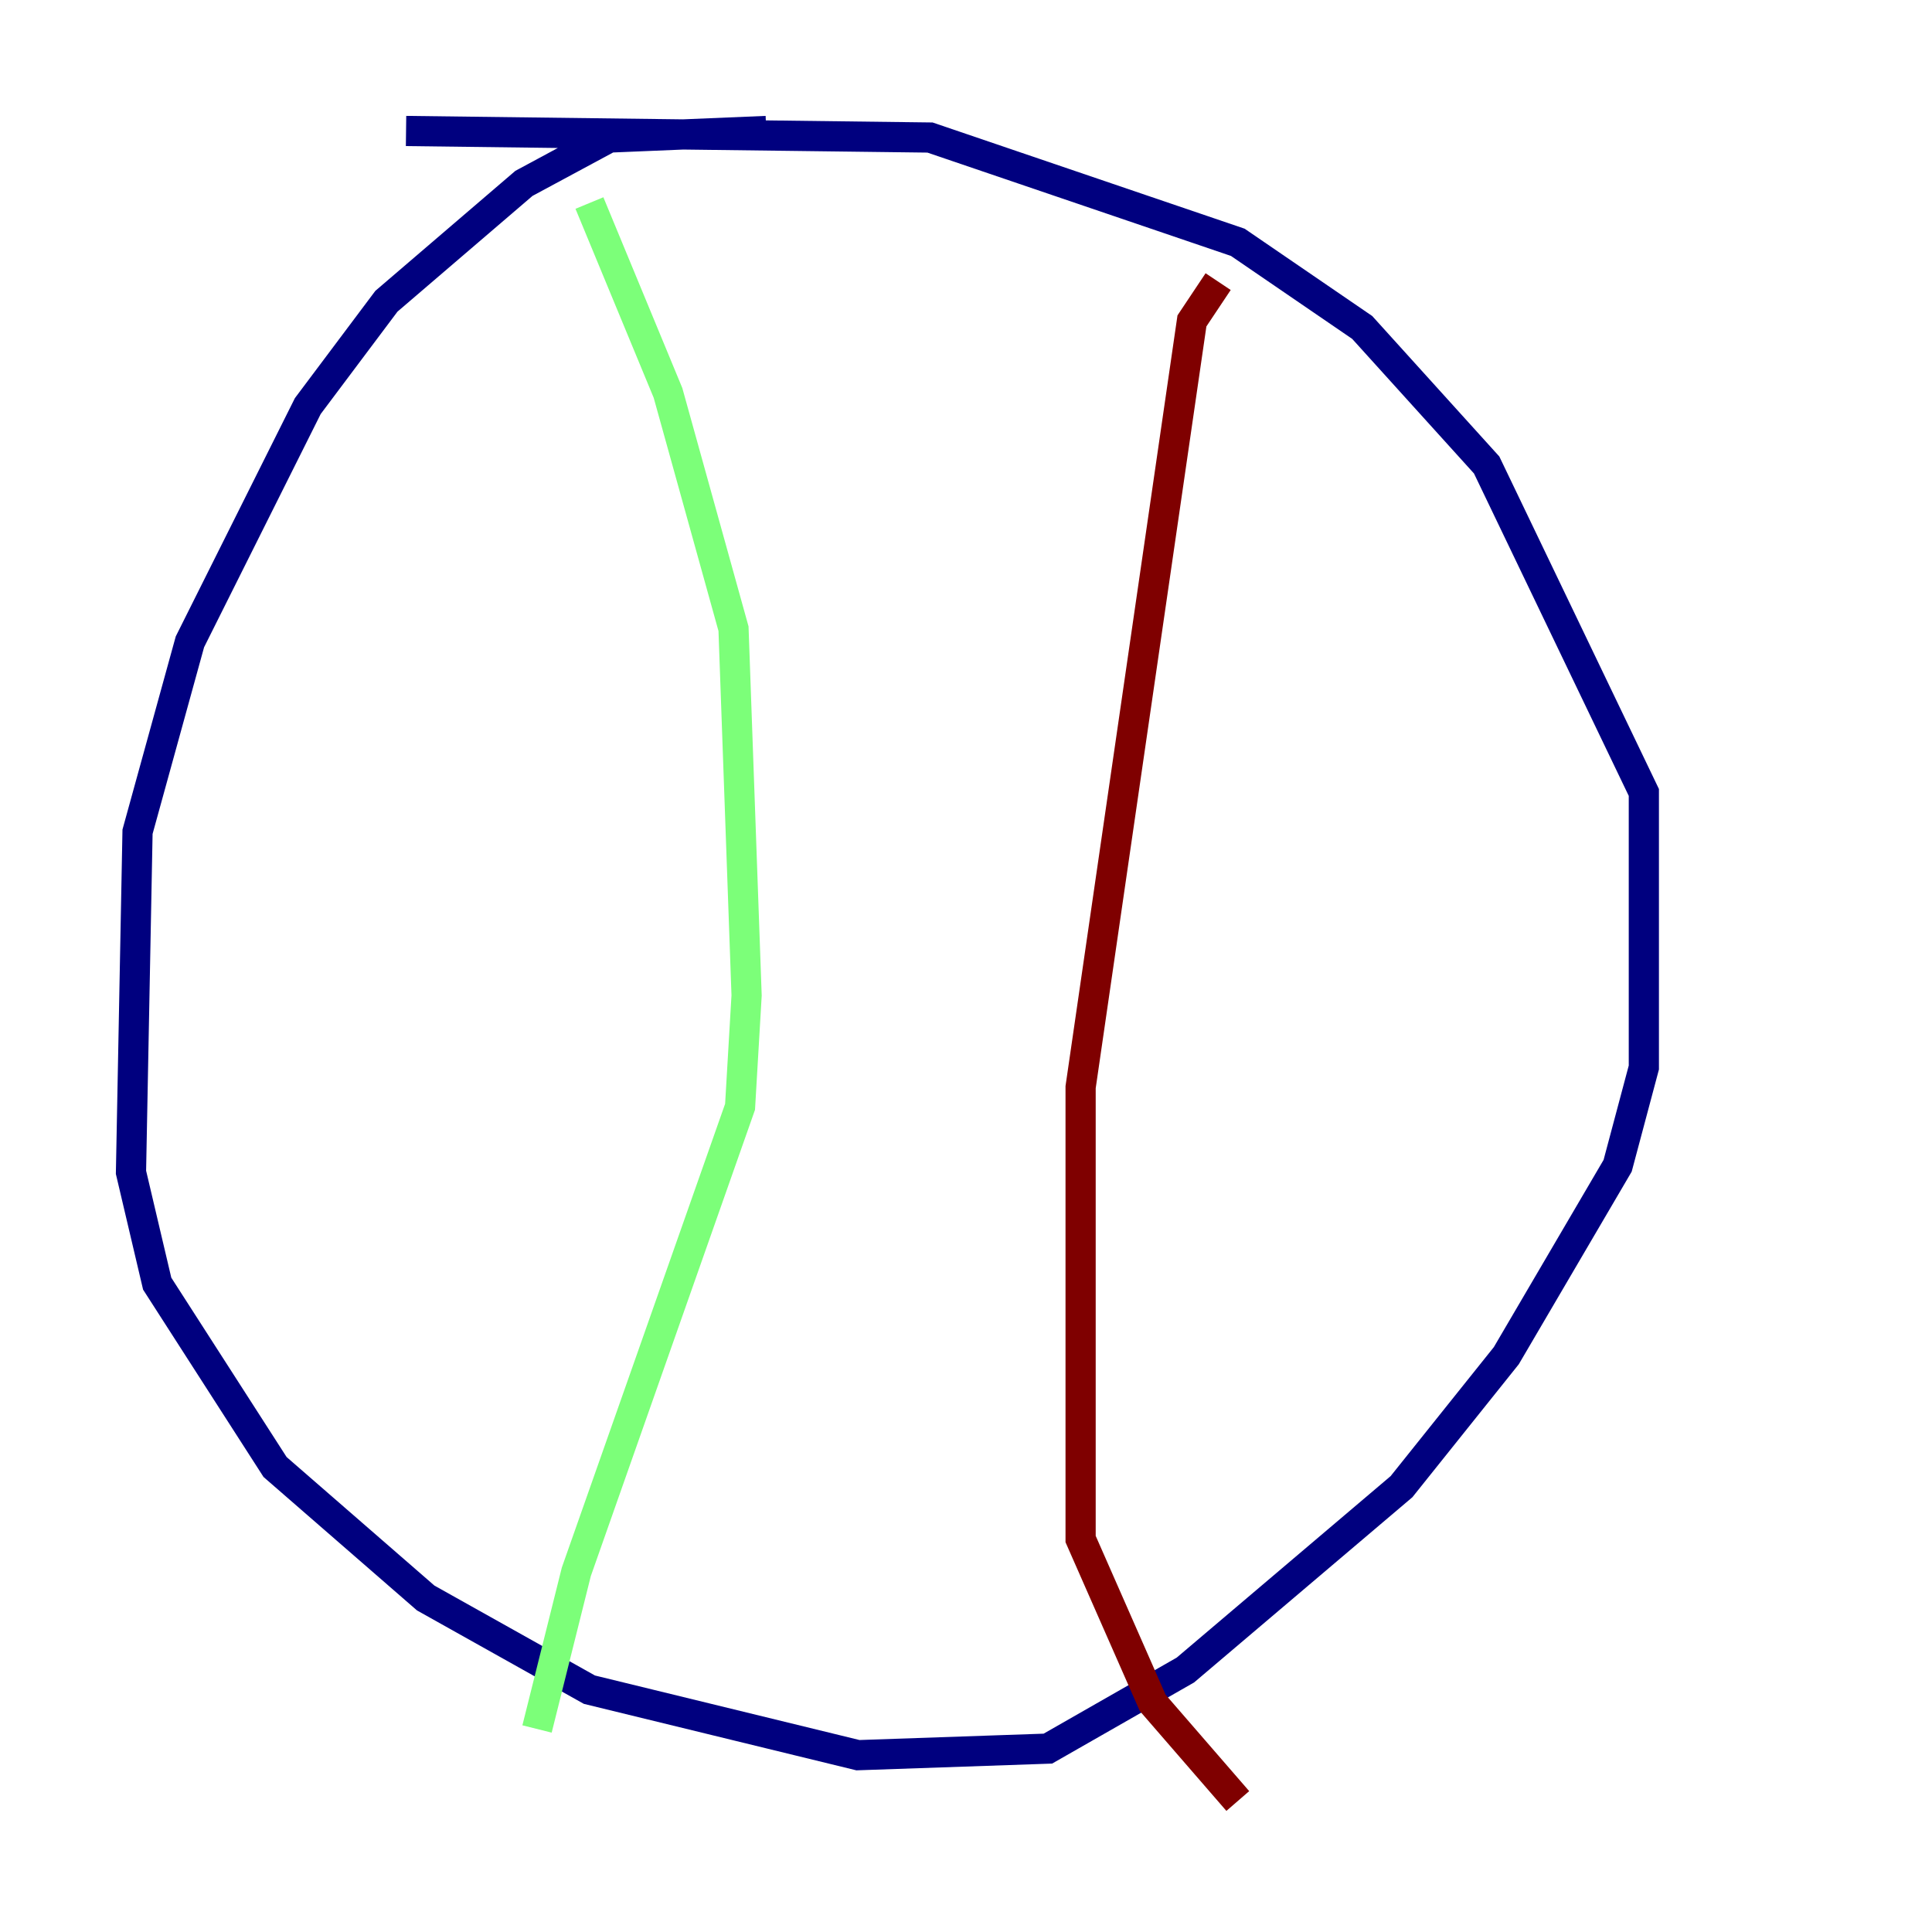 <?xml version="1.0" encoding="utf-8" ?>
<svg baseProfile="tiny" height="128" version="1.2" viewBox="0,0,128,128" width="128" xmlns="http://www.w3.org/2000/svg" xmlns:ev="http://www.w3.org/2001/xml-events" xmlns:xlink="http://www.w3.org/1999/xlink"><defs /><polyline fill="none" points="50.766,8.678 40.352,9.112 34.712,12.149 25.6,19.959 20.393,26.902 12.583,42.522 9.112,55.105 8.678,77.668 10.414,85.044 18.224,97.193 28.203,105.871 39.051,111.946 56.841,116.285 69.424,115.851 78.536,110.644 92.854,98.495 99.797,89.817 107.173,77.234 108.909,70.725 108.909,52.502 98.495,30.807 90.251,21.695 82.007,16.054 61.614,9.112 26.902,8.678" stroke="#00007f" stroke-width="2" /><polyline fill="none" points="39.051,13.451 44.258,26.034 48.597,41.654 49.464,65.953 49.031,73.329 38.183,104.136 35.58,114.549" stroke="#7cff79" stroke-width="2" /><polyline fill="none" points="80.705,18.658 78.969,21.261 71.593,72.027 71.593,101.966 76.366,112.814 82.007,119.322" stroke="#7f0000" stroke-width="2" /></svg>
